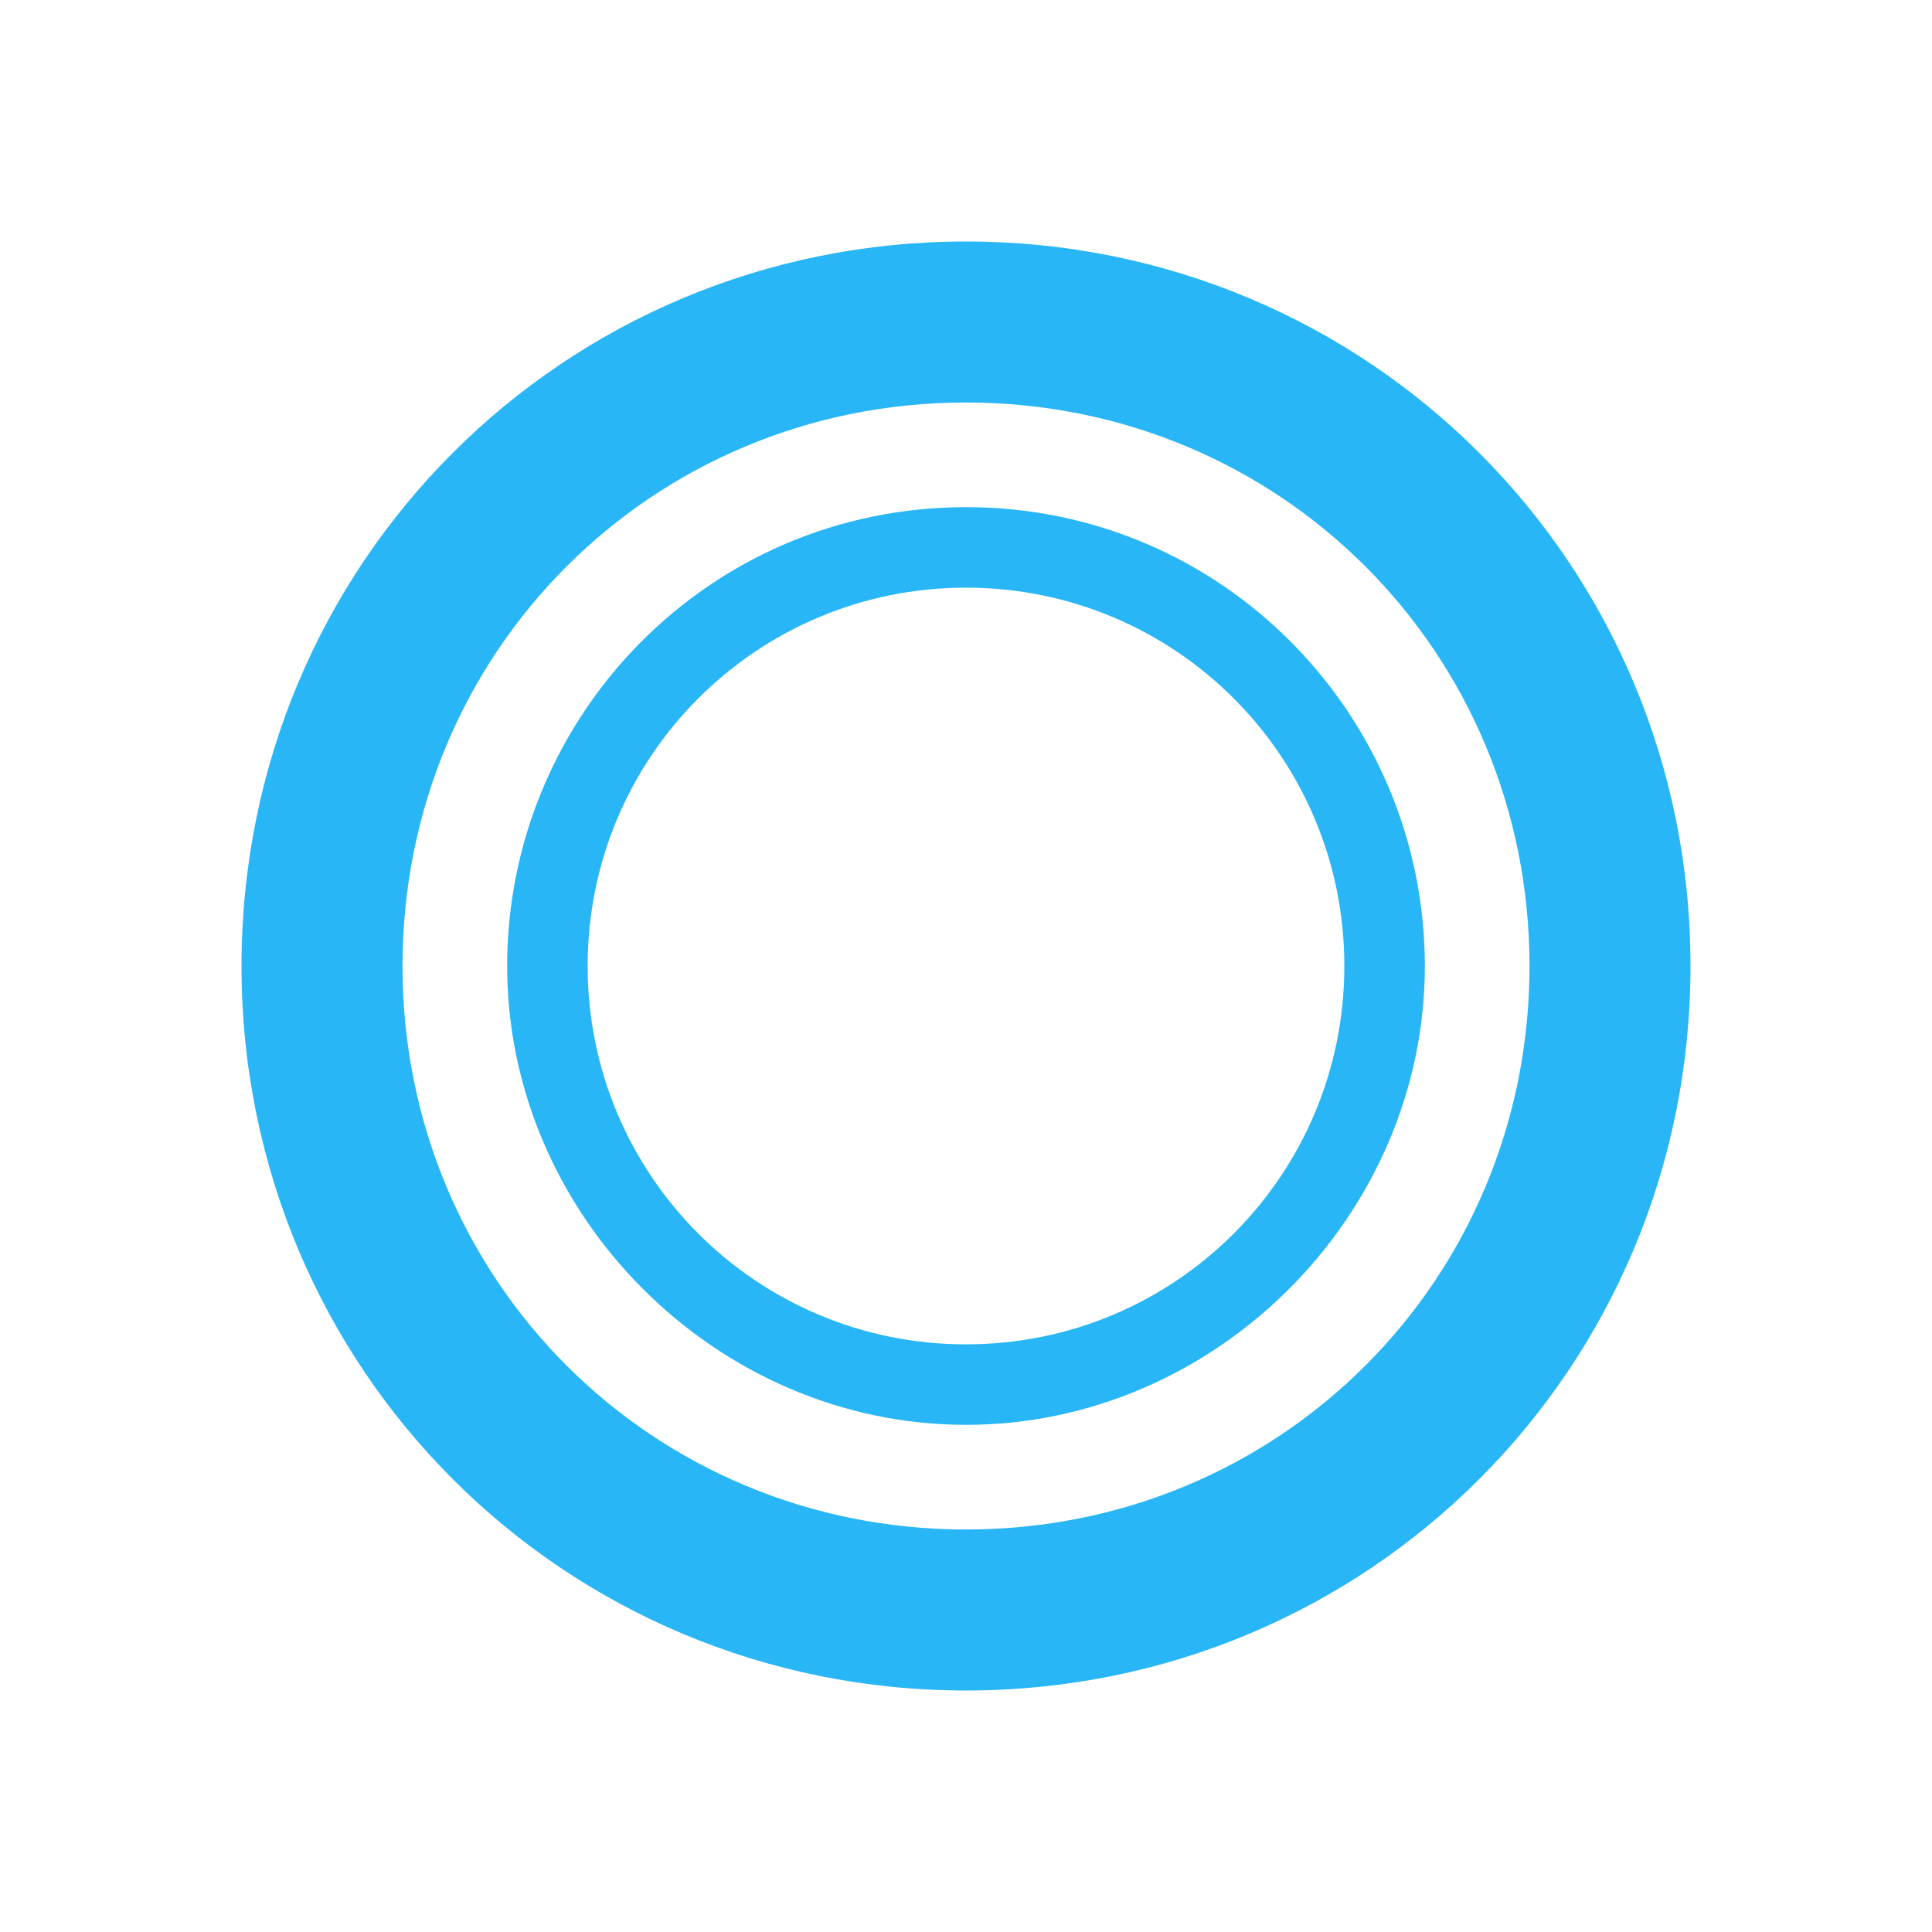 <?xml version="1.0" encoding="utf-8"?>
<!--
  - The MIT License (MIT)
  -
  -  Copyright (c) 2015-2022 Elior "Mallowigi" Boukhobza
  -
  -  Permission is hereby granted, free of charge, to any person obtaining a copy
  -  of this software and associated documentation files (the "Software"), to deal
  -  in the Software without restriction, including without limitation the rights
  -  to use, copy, modify, merge, publish, distribute, sublicense, and/or sell
  -  copies of the Software, and to permit persons to whom the Software is
  -  furnished to do so, subject to the following conditions:
  -
  -  The above copyright notice and this permission notice shall be included in all
  -  copies or substantial portions of the Software.
  -
  -  THE SOFTWARE IS PROVIDED "AS IS", WITHOUT WARRANTY OF ANY KIND, EXPRESS OR
  -  IMPLIED, INCLUDING BUT NOT LIMITED TO THE WARRANTIES OF MERCHANTABILITY,
  -  FITNESS FOR A PARTICULAR PURPOSE AND NONINFRINGEMENT. IN NO EVENT SHALL THE
  -  AUTHORS OR COPYRIGHT HOLDERS BE LIABLE FOR ANY CLAIM, DAMAGES OR OTHER
  -  LIABILITY, WHETHER IN AN ACTION OF CONTRACT, TORT OR OTHERWISE, ARISING FROM,
  -  OUT OF OR IN CONNECTION WITH THE SOFTWARE OR THE USE OR OTHER DEALINGS IN THE
  -  SOFTWARE.
  -->

<svg big="true" version="1.2" baseProfile="tiny" id="Layer_1" xmlns="http://www.w3.org/2000/svg"
     xmlns:xlink="http://www.w3.org/1999/xlink" width="16px" height="16px"
     fill="#29B6F6" iconColor="Cue"
     x="0px" y="0px" viewBox="0 0 24 24" xml:space="preserve">
    <path d="M12,5c3.9,0,7,3.1,7,7s-3.1,7-7,7s-7-3.1-7-7S8.1,5,12,5 M12,3c-5,0-9,4-9,9s4,9,9,9s9-4,9-9S17,3,12,3L12,3z"/>
    <path d="M12,7.3c2.6,0,4.7,2.1,4.7,4.7s-2.1,4.7-4.7,4.7S7.3,14.6,7.3,12S9.4,7.3,12,7.3 M12,6.3
	c-3.2,0-5.7,2.6-5.7,5.7s2.6,5.7,5.7,5.7s5.7-2.6,5.7-5.7S15.2,6.3,12,6.3L12,6.3z"/>
</svg>
